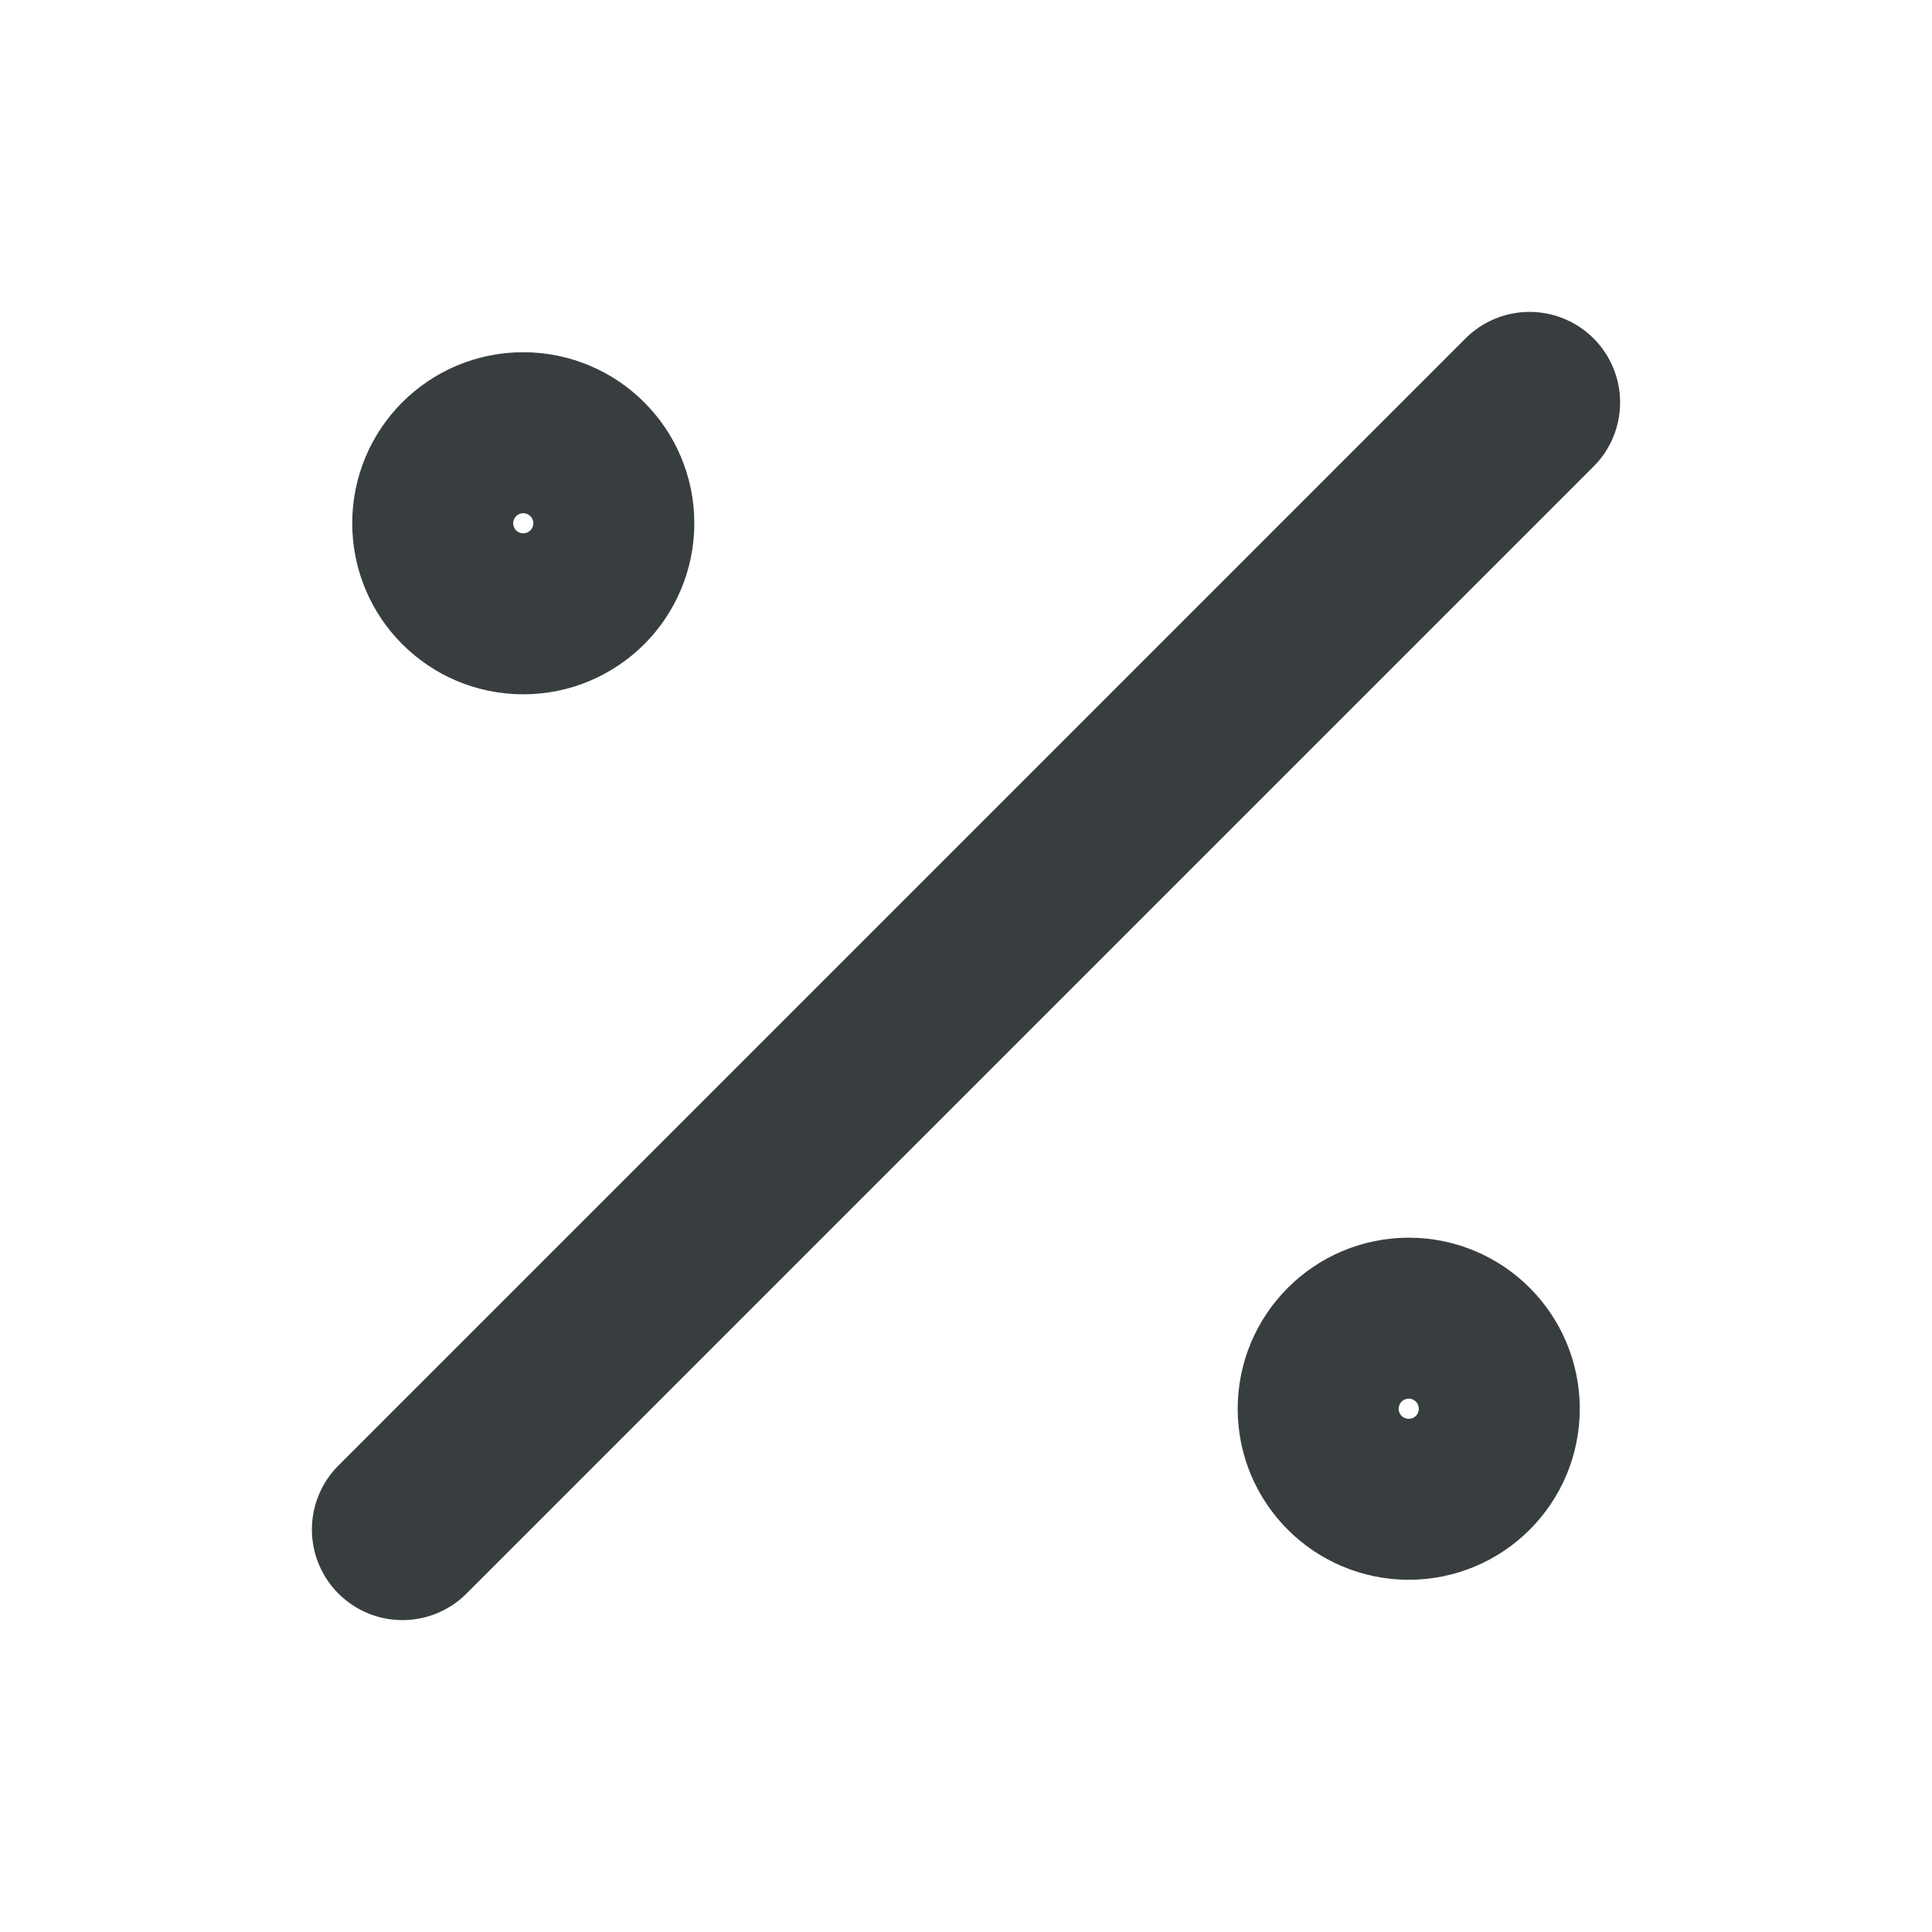 <svg width="16" height="16" viewBox="0 0 16 16" fill="none" xmlns="http://www.w3.org/2000/svg">
<path d="M12.667 3.333L3.333 12.667M5 4.333C5 4.702 4.702 5 4.333 5C3.965 5 3.667 4.702 3.667 4.333C3.667 3.965 3.965 3.667 4.333 3.667C4.702 3.667 5 3.965 5 4.333ZM12.333 11.667C12.333 12.035 12.035 12.333 11.667 12.333C11.299 12.333 11 12.035 11 11.667C11 11.299 11.299 11 11.667 11C12.035 11 12.333 11.299 12.333 11.667Z" stroke="#383E40" stroke-width="1.5" stroke-linecap="round" stroke-linejoin="round"/>
</svg>
